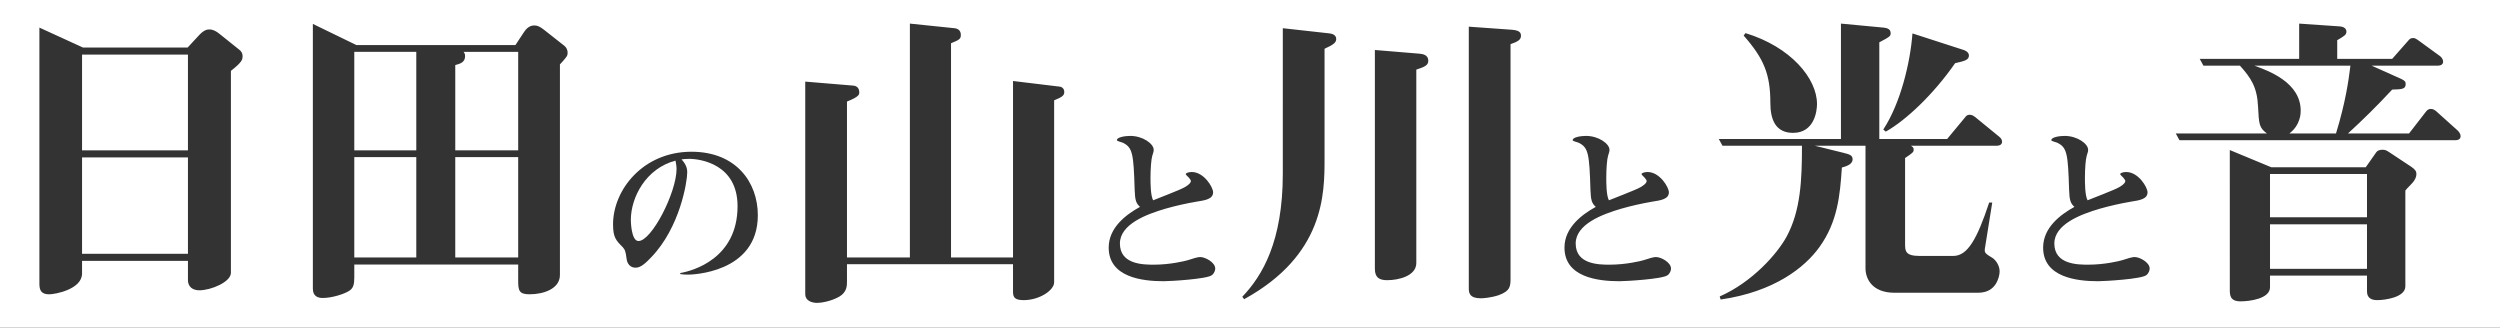 <?xml version="1.0" encoding="utf-8"?>
<!-- Generator: Adobe Illustrator 21.1.0, SVG Export Plug-In . SVG Version: 6.00 Build 0)  -->
<svg version="1.1" id="レイヤー_1" xmlns="http://www.w3.org/2000/svg" xmlns:xlink="http://www.w3.org/1999/xlink" x="0px"
	 y="0px" viewBox="0 0 984.02 128.994" style="enable-background:new 0 0 984.02 128.994;" xml:space="preserve">
<rect x="0" y="0" width="984.02" height="128.994" fill="#333333" stroke="none"/>
<style type="text/css">
	.st0{fill:#FFFFFF;}
</style>
<g>
	<rect x="179.197" y="61.838" class="st0" width="24.765" height="39.503"/>
	<rect x="139.453" y="61.838" class="st0" width="24.402" height="39.503"/>
	<rect x="139.453" y="20.403" class="st0" width="24.402" height="38.778"/>
	<path class="st0" d="M248.303,86.606c0,0.49,0.14,8.261,3.01,8.261c5.181,0,14.981-19.112,14.981-28.353
		c0-1.19-0.21-2.24-0.42-3.291C254.183,66.304,248.303,77.715,248.303,86.606z"/>
	<path class="st0" d="M183.063,22.094c0,2.416-1.933,3.02-3.866,3.503v33.584h24.765V20.403h-21.503
		C182.821,20.886,183.063,21.248,183.063,22.094z"/>
	<rect x="32.299" y="21.49" class="st0" width="41.677" height="37.691"/>
	<path class="st0" d="M0,0v128.993h984.02V0H0z M772.931,19.678c0.362,0.12,2.054,0.725,2.054,2.174
		c0,1.812-1.812,2.175-5.437,3.021c-8.456,12.201-19.328,22.47-27.302,26.939l-0.966-0.846c6.765-10.269,10.63-26.335,11.476-37.812
		L772.931,19.678z M687.04,13.034c17.879,5.437,28.147,17.879,28.147,27.906c0,2.898-1.088,11.355-9.423,11.355
		c-6.886,0-8.939-5.195-8.939-11.839c0-11.235-2.537-17.396-10.51-26.456L687.04,13.034z M90.889,27.893v79.488
		c0,3.624-7.853,6.886-12.443,6.886c-2.658,0-4.47-1.449-4.47-3.986v-7.61H32.299v4.953c0,6.281-10.631,8.214-12.926,8.214
		c-3.866,0-3.866-2.536-3.866-4.59V10.859l17.154,7.853h41.194l4.59-4.953c1.812-1.933,3.02-2.174,3.986-2.174
		c1.45,0,2.658,0.725,3.745,1.57l7.852,6.281c1.45,1.088,1.45,2.175,1.45,2.658C95.479,23.423,95.359,24.389,90.889,27.893z
		 M220.391,25.356v82.871c0,5.437-6.402,7.61-11.959,7.61c-4.228,0-4.47-1.57-4.47-5.557v-6.161h-64.509v5.074
		c0,2.778-0.362,4.228-2.054,5.315c-1.933,1.208-6.644,2.778-10.389,2.778c-1.933,0-3.866-0.725-3.866-3.624V9.409l17.154,8.336
		h62.576l3.262-4.953c1.329-2.054,2.658-2.778,4.229-2.778c1.208,0,2.174,0.482,3.745,1.69l7.973,6.282
		c0.604,0.483,1.329,1.329,1.329,2.778C223.411,21.973,223.17,22.335,220.391,25.356z M270.915,108.098c-1.47,0-2.1-0.07-3.15-0.21
		v-0.42c4.831-0.84,22.542-5.601,22.542-26.323c0-16.381-14.352-18.621-19.112-18.621c-1.4,0-2.38,0.14-2.94,0.21
		c2.24,2.38,2.24,4.271,2.24,5.181c0,3.64-2.871,21.632-14.142,33.323c-1.96,2.03-3.99,4.13-6.161,4.13
		c-2.17,0-3.36-1.609-3.57-3.57c-0.35-2.52-0.49-3.43-1.54-4.55c-2.66-2.661-3.78-3.851-3.78-8.961
		c0-13.512,11.761-28.563,30.873-28.563c17.572,0,26.113,12.041,26.113,24.992C298.288,107.678,271.825,108.098,270.915,108.098z
		 M414.918,39.49v71.637c0,3.141-5.798,7.007-11.959,7.007c-3.382,0-4.228-0.967-4.228-3.262v-10.872h-65.355v6.765
		c0,1.691,0,4.107-2.899,5.919c-3.262,1.934-7.369,2.537-8.818,2.537c-2.295,0-4.711-0.966-4.711-3.383V32.12l18.845,1.57
		c1.691,0.121,2.416,1.208,2.416,2.658c0,0.846,0,1.691-4.832,3.624v61.368h24.765V9.288l17.517,1.812
		c1.208,0.121,2.537,0.725,2.537,2.657c0,1.57-0.604,1.934-3.866,3.262v84.321h24.402V31.879l18,2.174
		c0.483,0,2.175,0.242,2.175,2.175C418.905,37.436,418.301,38.16,414.918,39.49z M476.994,108.308
		c-1.89,1.54-16.452,2.381-18.972,2.381c-8.401,0-21.632-1.541-21.632-13.231c0-7.911,6.861-13.021,12.321-16.032
		c-1.54-1.4-1.96-2.521-2.1-6.79c-0.42-14.212-0.84-16.522-4.55-18.412c-0.35-0.21-2.45-0.631-2.45-1.051c0-1.26,3.5-1.68,5.25-1.68
		c4.97,0,9.241,3.08,9.241,5.461c0,0.63-0.07,0.84-0.56,2.38c-0.42,1.4-0.7,5.11-0.7,8.681c0,1.82,0,7.001,1.05,8.821
		c1.75-0.771,10.641-4.061,12.461-5.181c0.14-0.07,2.38-1.33,2.38-2.381c0-0.35-0.21-0.63-0.84-1.399c0,0-1.19-1.12-1.19-1.33
		c0-0.42,1.12-0.841,2.38-0.841c4.831,0,8.401,6.021,8.401,7.981c0,2.66-3.01,3.15-6.65,3.71c-4.061,0.7-8.121,1.61-12.042,2.73
		c-7.421,2.17-17.992,6.091-17.992,13.722c0,8.261,9.171,8.331,13.372,8.331c6.371,0,12.111-1.4,13.301-1.751
		c2.17-0.699,3.92-1.26,4.9-1.26c2.03,0,5.951,2.101,5.951,4.551C478.324,106.278,478.044,107.538,476.994,108.308z M521.352,19.195
		v43.248c0,13.771,0,37.932-31.65,55.328l-0.725-0.967c7.973-8.335,15.946-21.865,15.946-48.442V11.101l18.483,2.054
		c0.967,0.121,2.537,0.604,2.537,2.174C525.943,16.658,525.097,17.503,521.352,19.195z M557.472,27.409v76.106
		c0,5.073-6.886,6.765-11.477,6.765c-3.02,0-4.832-0.967-4.832-4.47V19.678l17.517,1.449c1.57,0.121,3.504,0.604,3.504,2.778
		C562.184,25.718,560.734,26.322,557.472,27.409z M594.559,17.382v91.932c0,3.262,0,5.195-4.711,6.887
		c-2.899,0.966-6.04,1.208-6.886,1.208c-4.35,0-4.833-1.812-4.833-3.987V10.496l16.913,1.208c3.021,0.242,3.624,1.088,3.624,2.416
		C598.667,15.692,597.338,16.416,594.559,17.382z M656.395,108.308c-1.891,1.54-16.452,2.381-18.972,2.381
		c-8.401,0-21.633-1.541-21.633-13.231c0-7.911,6.86-13.021,12.321-16.032c-1.54-1.4-1.96-2.521-2.1-6.79
		c-0.421-14.212-0.841-16.522-4.551-18.412c-0.351-0.21-2.45-0.631-2.45-1.051c0-1.26,3.5-1.68,5.25-1.68
		c4.971,0,9.241,3.08,9.241,5.461c0,0.63-0.07,0.84-0.56,2.38c-0.421,1.4-0.7,5.11-0.7,8.681c0,1.82,0,7.001,1.05,8.821
		c1.75-0.771,10.642-4.061,12.461-5.181c0.141-0.07,2.381-1.33,2.381-2.381c0-0.35-0.21-0.63-0.841-1.399c0,0-1.189-1.12-1.189-1.33
		c0-0.42,1.12-0.841,2.38-0.841c4.831,0,8.401,6.021,8.401,7.981c0,2.66-3.011,3.15-6.651,3.71c-4.06,0.7-8.12,1.61-12.041,2.73
		c-7.421,2.17-17.992,6.091-17.992,13.722c0,8.261,9.171,8.331,13.372,8.331c6.37,0,12.111-1.4,13.301-1.751
		c2.171-0.699,3.921-1.26,4.9-1.26c2.03,0,5.951,2.101,5.951,4.551C657.725,106.278,657.445,107.538,656.395,108.308z
		 M785.978,57.368h-33.825c0.604,0.362,1.087,0.725,1.087,1.45c0,1.087-0.362,1.328-3.382,3.382v33.704c0,2.779,0,4.833,5.678,4.833
		h13.288c5.557,0,9.302-6.403,14.134-21.021h1.208l-2.899,18.121c-0.241,1.691,0.121,1.933,3.262,3.865
		c0.846,0.604,2.537,2.658,2.537,5.074c0,1.208-0.362,3.141-1.57,5.073c-1.087,1.57-2.899,3.383-7.007,3.383h-32.737
		c-8.939,0-11.477-5.557-11.477-9.664v-2.778V57.368h-19.933l11.234,2.778c2.416,0.604,3.624,0.967,3.624,2.537
		c0,2.054-2.536,2.778-4.228,3.262c-0.726,10.993-1.691,21.383-8.819,31.288c-5.798,8.094-17.879,17.638-38.898,20.657l-0.362-1.208
		c12.685-5.557,22.59-16.671,26.335-23.557c5.557-10.269,6.04-22.47,6.04-35.758h-31.288l-1.449-2.657h48.08V9.288l16.671,1.57
		c1.087,0.121,2.898,0.363,2.898,2.175c0,1.208-0.362,1.45-4.47,3.624v38.054h26.698l7.007-8.457
		c0.482-0.604,0.846-1.087,1.812-1.087c0.846,0,1.329,0.242,2.296,0.967l9.302,7.61c0.604,0.483,1.208,1.087,1.208,2.054
		C788.032,57.006,786.824,57.368,785.978,57.368z M844.795,108.308c-1.891,1.54-16.452,2.381-18.972,2.381
		c-8.401,0-21.633-1.541-21.633-13.231c0-7.911,6.861-13.021,12.321-16.032c-1.54-1.4-1.96-2.521-2.101-6.79
		c-0.42-14.212-0.84-16.522-4.55-18.412c-0.351-0.21-2.45-0.631-2.45-1.051c0-1.26,3.5-1.68,5.25-1.68
		c4.971,0,9.241,3.08,9.241,5.461c0,0.63-0.07,0.84-0.56,2.38c-0.421,1.4-0.7,5.11-0.7,8.681c0,1.82,0,7.001,1.05,8.821
		c1.75-0.771,10.641-4.061,12.461-5.181c0.141-0.07,2.381-1.33,2.381-2.381c0-0.35-0.21-0.63-0.84-1.399c0,0-1.19-1.12-1.19-1.33
		c0-0.42,1.12-0.841,2.38-0.841c4.831,0,8.401,6.021,8.401,7.981c0,2.66-3.011,3.15-6.651,3.71c-4.061,0.7-8.12,1.61-12.041,2.73
		c-7.421,2.17-17.992,6.091-17.992,13.722c0,8.261,9.172,8.331,13.372,8.331c6.37,0,12.111-1.4,13.301-1.751
		c2.171-0.699,3.921-1.26,4.901-1.26c2.029,0,5.95,2.101,5.95,4.551C846.125,106.278,845.844,107.538,844.795,108.308z
		 M946.768,75.006v37.69c0,4.349-7.973,5.437-11.114,5.437c-1.691,0-3.986-0.483-3.986-3.383v-6.281h-38.174v4.59
		c0,4.591-8.215,5.558-11.598,5.558c-4.228,0-4.228-2.537-4.228-4.712V59.06l16.309,6.765h37.207l3.986-5.678
		c0.604-0.966,1.571-1.208,2.658-1.208c0.967,0,1.449,0.242,2.416,0.846l8.939,5.92c1.57,1.087,1.933,1.812,1.933,2.778
		C951.117,71.261,948.339,72.952,946.768,75.006z M966.46,55.194H857.856l-1.449-2.657h35.879
		c-3.141-2.295-3.141-3.745-3.504-10.631c-0.362-7.61-2.778-11.234-7.127-16.066h-14.376l-1.449-2.658h39.141V9.288l15.825,1.088
		c2.295,0.12,2.778,1.328,2.778,2.054c0,1.328-0.967,1.812-3.624,3.382v7.369h21.624l6.281-7.127
		c0.483-0.604,0.967-1.088,1.934-1.088c0.604,0,0.966,0.121,2.174,0.967l8.456,6.161c1.088,0.846,1.208,1.812,1.208,2.174
		c0,1.209-1.087,1.571-2.054,1.571H933.48l11.597,5.194c1.57,0.725,1.812,1.208,1.812,2.054c0,2.054-1.57,2.054-5.315,2.174
		c-6.04,6.523-11.355,11.719-17.396,17.275h24.04l6.645-8.577c0.483-0.604,0.967-1.087,1.933-1.087c0.846,0,1.45,0.362,2.175,0.966
		l8.335,7.49c0.121,0.121,1.209,1.087,1.209,2.295S967.425,55.194,966.46,55.194z"/>
	<path class="st0" d="M887.333,25.839c5.678,2.054,18.241,6.644,18.241,17.758c0,0.846,0,5.557-4.47,8.939h18.362
		c3.745-12.201,4.953-20.778,5.678-26.697H887.333z"/>
	<rect x="32.299" y="61.959" class="st0" width="41.677" height="37.933"/>
	<rect x="893.494" y="88.294" class="st0" width="38.174" height="17.517"/>
	<rect x="893.494" y="68.483" class="st0" width="38.174" height="17.033"/>
</g>
</svg>
